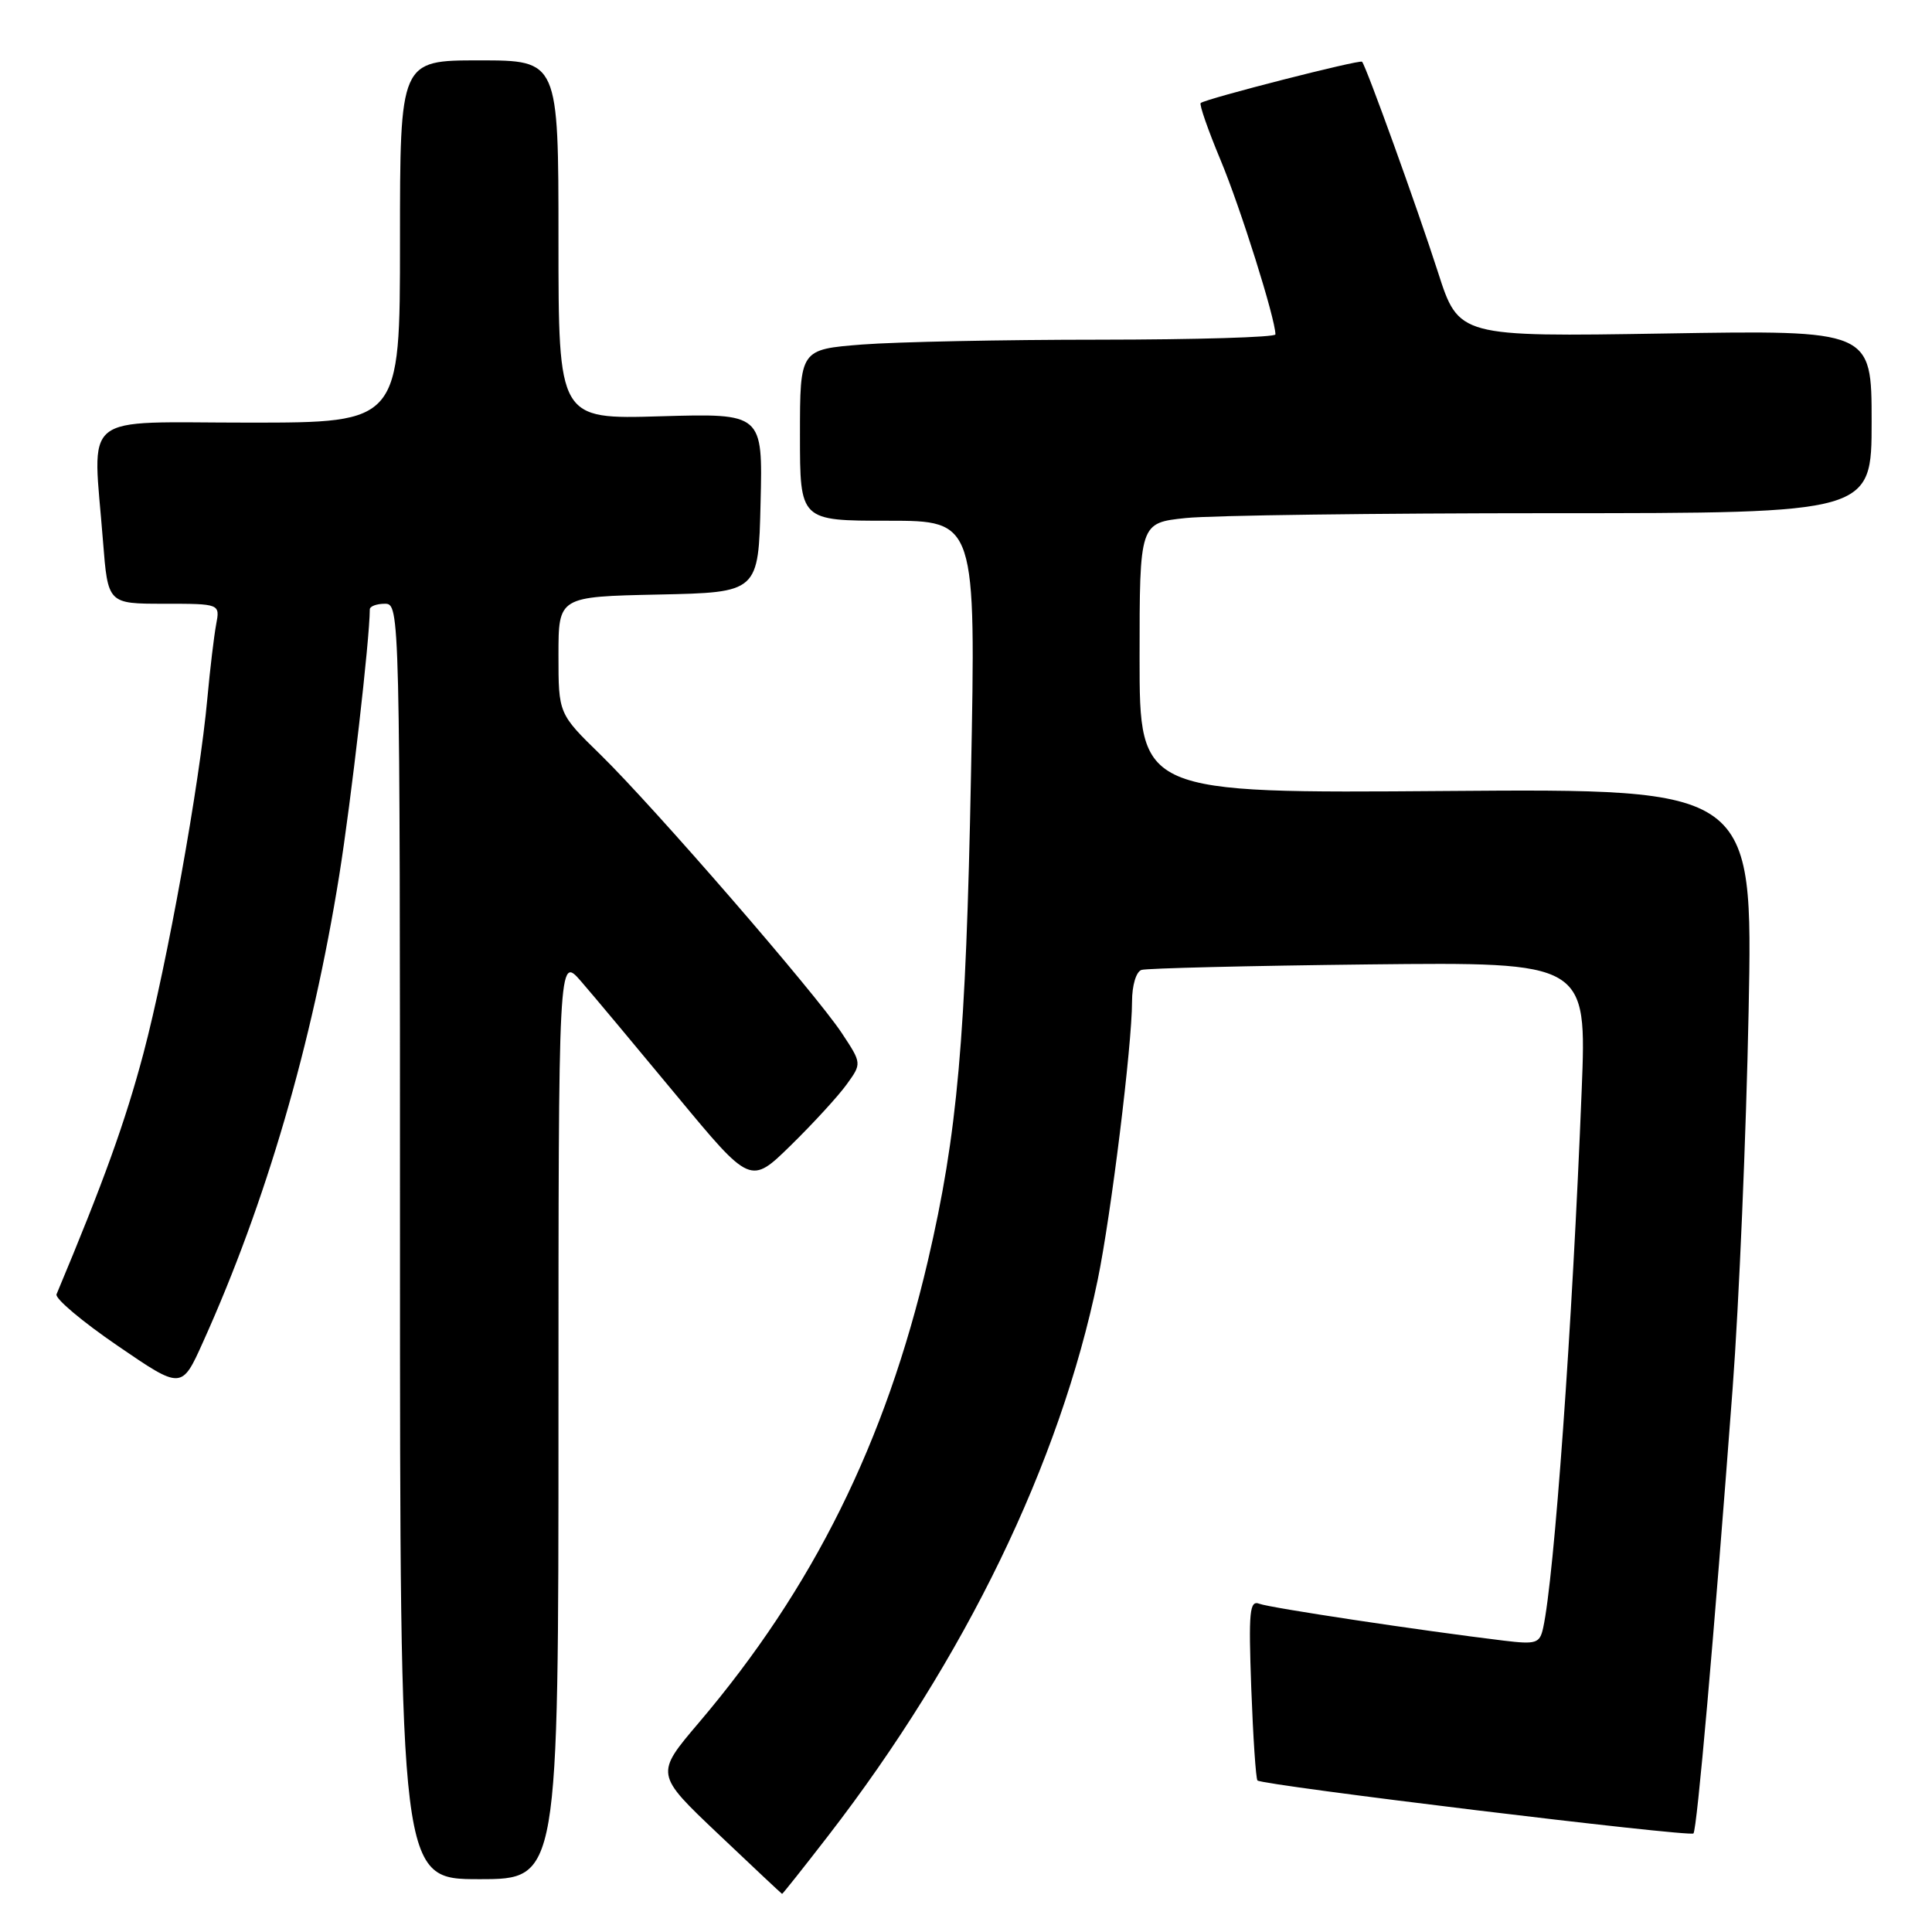<?xml version="1.0" encoding="UTF-8" standalone="no"?>
<!DOCTYPE svg PUBLIC "-//W3C//DTD SVG 1.1//EN" "http://www.w3.org/Graphics/SVG/1.1/DTD/svg11.dtd" >
<svg xmlns="http://www.w3.org/2000/svg" xmlns:xlink="http://www.w3.org/1999/xlink" version="1.1" viewBox="0 0 256 256">
 <g >
 <path fill="currentColor"
d=" M 109.74 243.25 C 127.88 219.78 140.43 193.89 145.45 169.59 C 147.22 161.03 150.00 138.49 150.00 132.72 C 150.00 130.58 150.54 128.76 151.25 128.52 C 151.94 128.30 165.50 127.97 181.38 127.79 C 210.26 127.48 210.26 127.48 209.58 144.49 C 208.34 175.76 205.95 209.07 204.47 215.73 C 204.02 217.76 203.54 217.91 199.24 217.39 C 188.33 216.07 168.28 213.05 166.88 212.51 C 165.57 212.00 165.43 213.49 165.80 223.71 C 166.04 230.20 166.41 235.69 166.62 235.92 C 167.19 236.55 223.90 243.44 224.39 242.94 C 224.86 242.47 227.09 217.15 229.58 184.00 C 230.43 172.72 231.38 150.22 231.70 134.00 C 232.28 104.50 232.28 104.50 191.64 104.81 C 151.00 105.12 151.00 105.12 151.00 87.20 C 151.00 69.28 151.00 69.28 157.15 68.64 C 160.53 68.29 182.35 68.00 205.65 68.00 C 248.00 68.00 248.00 68.00 248.00 55.87 C 248.00 43.74 248.00 43.74 220.65 44.19 C 193.29 44.63 193.29 44.63 190.54 36.07 C 187.80 27.56 181.03 8.79 180.48 8.18 C 180.19 7.86 159.84 13.06 159.10 13.65 C 158.88 13.82 160.07 17.23 161.74 21.23 C 164.36 27.50 169.00 42.25 169.00 44.31 C 169.00 44.69 158.54 45.00 145.75 45.01 C 132.96 45.01 118.79 45.30 114.25 45.65 C 106.00 46.30 106.00 46.30 106.00 57.65 C 106.00 69.00 106.00 69.00 117.66 69.00 C 129.32 69.00 129.32 69.00 128.66 102.75 C 127.99 137.67 126.87 150.26 122.95 167.06 C 117.32 191.14 107.75 210.44 92.58 228.29 C 86.81 235.08 86.81 235.08 95.15 242.99 C 99.74 247.35 103.56 250.93 103.63 250.95 C 103.69 250.98 106.45 247.51 109.74 243.25 Z  M 74.00 187.79 C 74.00 126.58 74.00 126.58 77.00 130.04 C 78.65 131.94 84.37 138.79 89.72 145.25 C 99.45 156.99 99.45 156.99 104.80 151.75 C 107.75 148.86 111.07 145.24 112.18 143.70 C 114.20 140.91 114.20 140.91 111.55 136.90 C 108.05 131.60 86.68 106.96 79.60 100.03 C 74.00 94.57 74.00 94.57 74.00 86.81 C 74.00 79.06 74.00 79.06 87.25 78.78 C 100.50 78.50 100.50 78.50 100.78 66.63 C 101.07 54.77 101.07 54.77 87.53 55.16 C 74.00 55.56 74.00 55.56 74.00 31.78 C 74.00 8.00 74.00 8.00 63.50 8.00 C 53.00 8.00 53.00 8.00 53.00 32.00 C 53.00 56.00 53.00 56.00 33.00 56.00 C 10.24 56.00 12.30 54.32 13.65 71.75 C 14.30 80.00 14.30 80.00 21.73 80.00 C 29.16 80.00 29.16 80.00 28.64 82.75 C 28.36 84.26 27.83 88.65 27.48 92.50 C 26.44 103.91 22.15 127.69 19.01 139.57 C 16.60 148.64 13.75 156.56 7.49 171.50 C 7.26 172.05 10.90 175.12 15.57 178.31 C 24.07 184.13 24.07 184.13 26.91 177.81 C 35.22 159.39 41.37 138.32 44.95 116.00 C 46.54 106.06 48.99 84.71 49.00 80.75 C 49.00 80.34 49.90 80.00 51.00 80.00 C 52.98 80.00 53.00 80.67 53.00 164.50 C 53.00 249.00 53.00 249.00 63.50 249.00 C 74.00 249.00 74.00 249.00 74.00 187.79 Z "/>
</g>
</svg>
